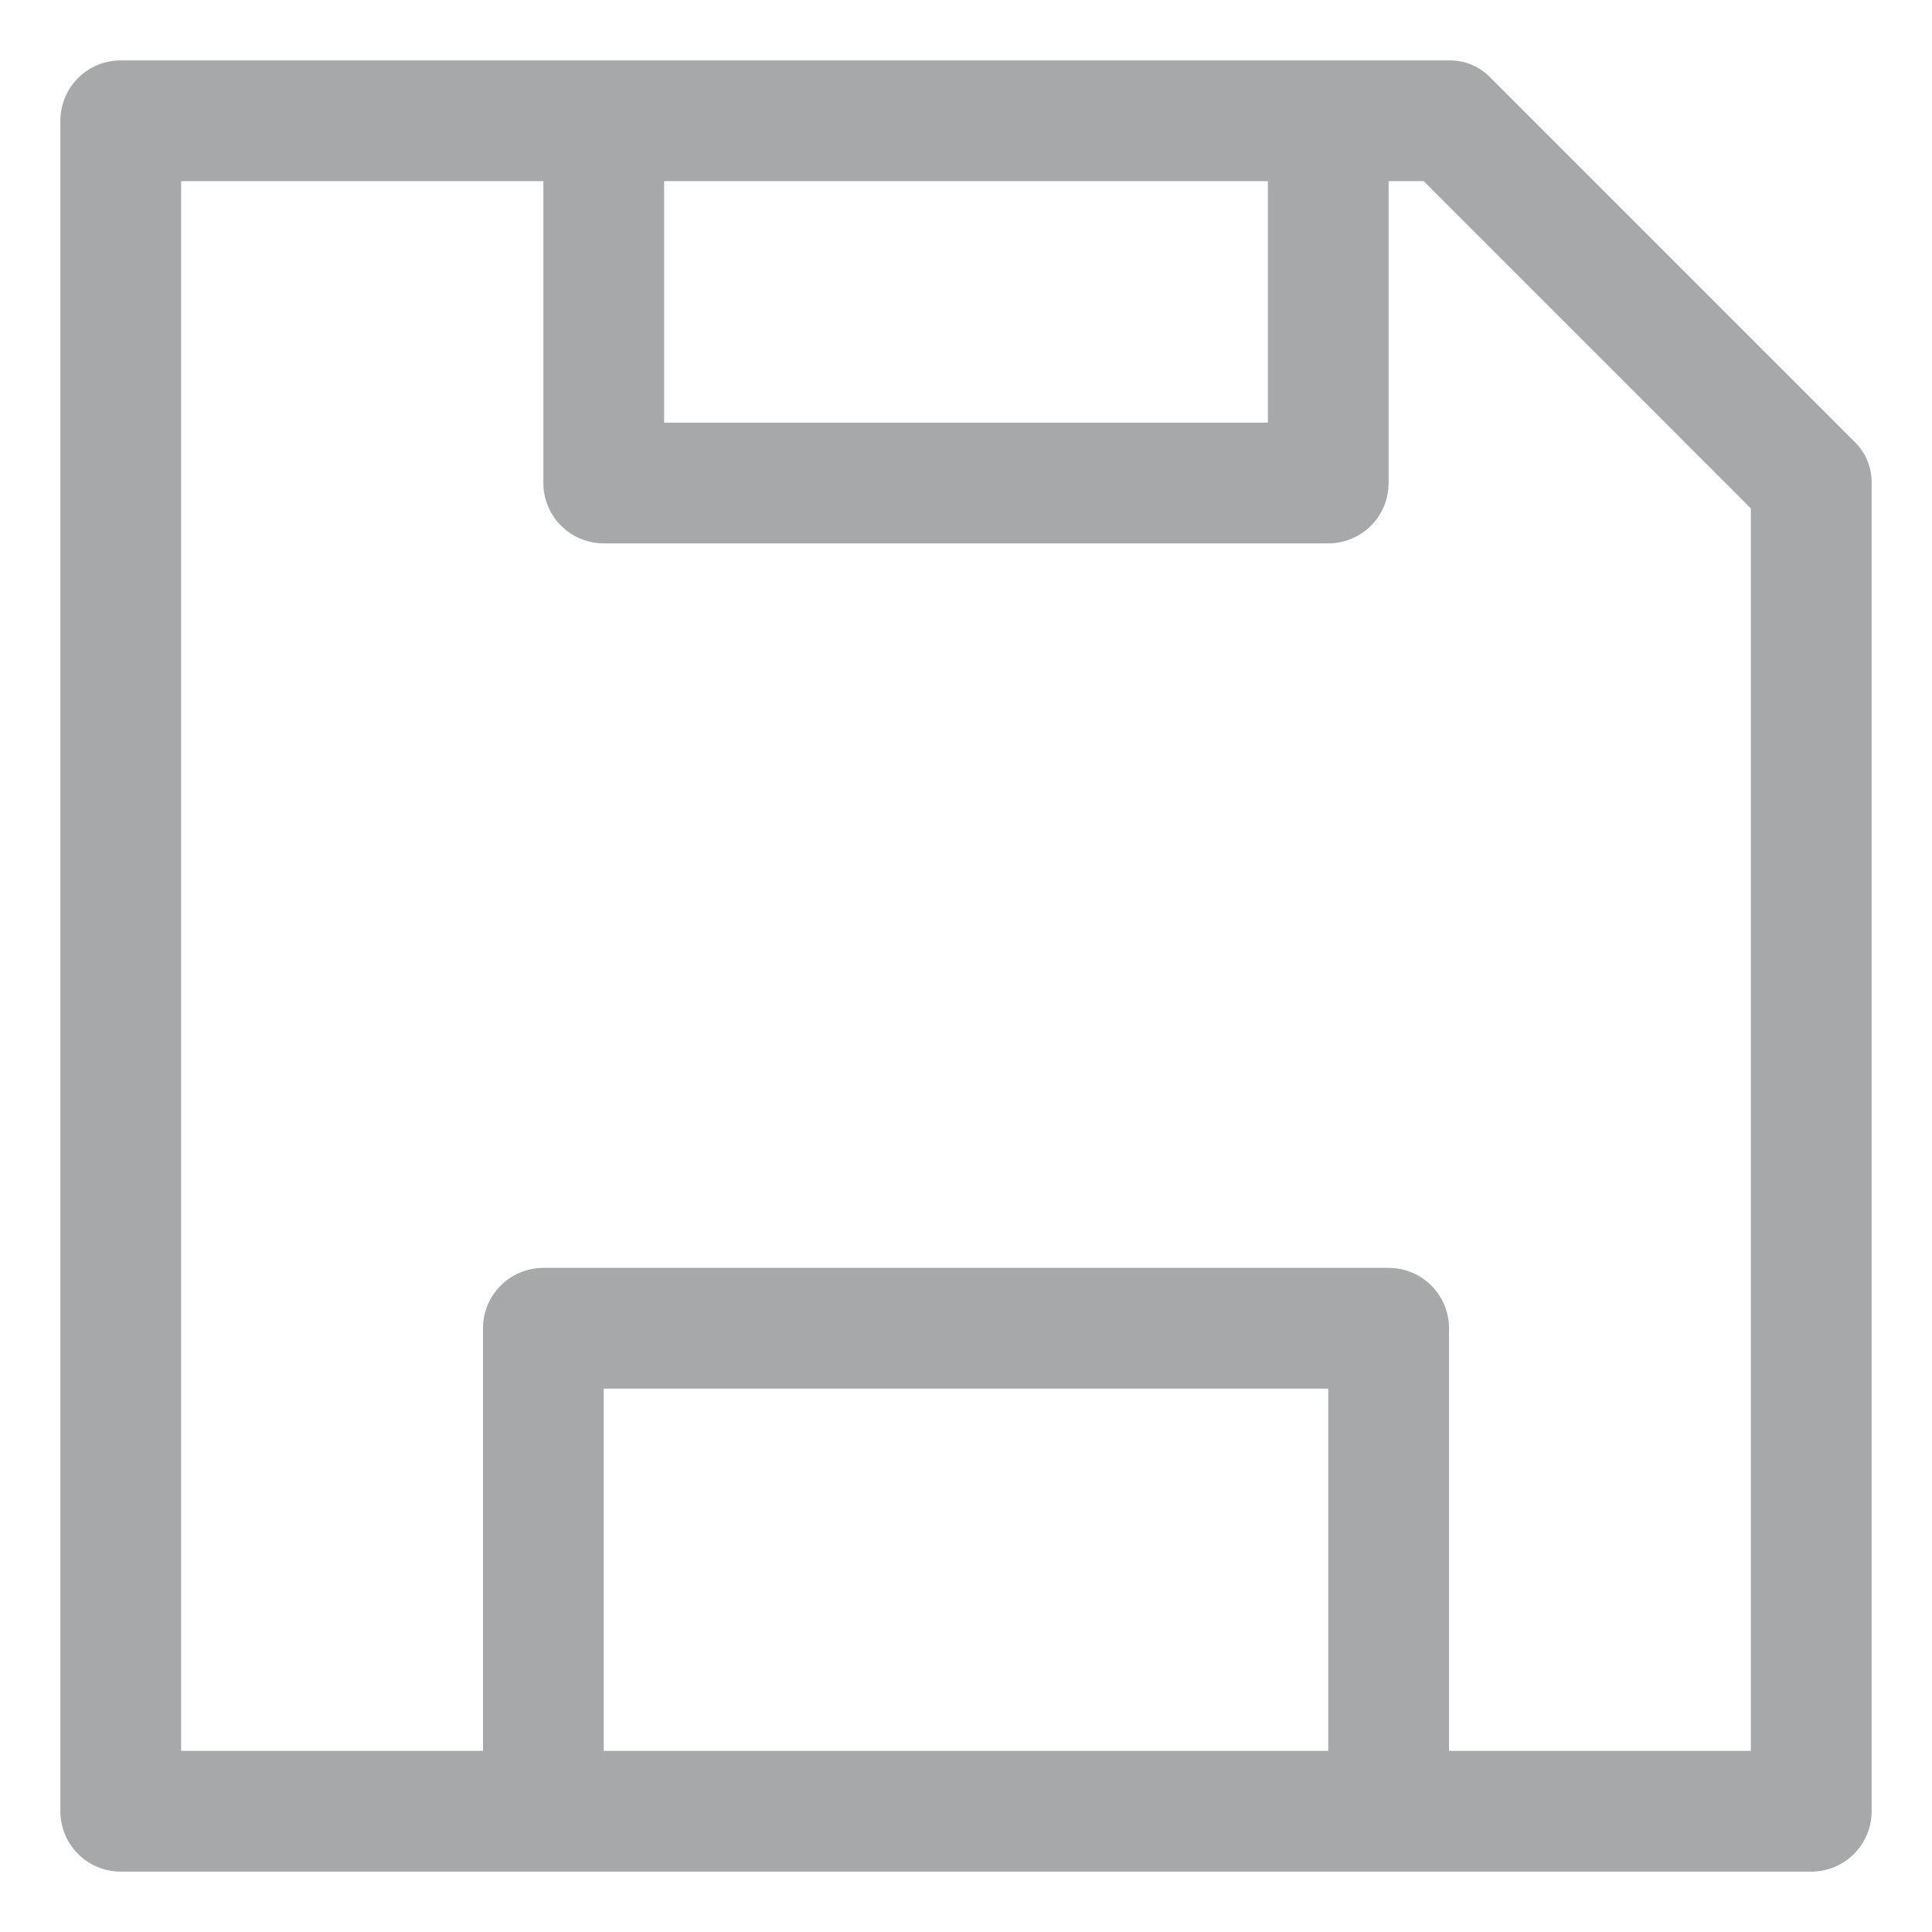 <!-- Generated by IcoMoon.io -->
<svg version="1.1" xmlns="http://www.w3.org/2000/svg" width="24" height="24" viewBox="0 0 24 24">
<title>save-16</title>
<path fill="#a7a8aa" d="M23.025 5.475l-4.5-4.5c-0.129-0.139-0.313-0.225-0.516-0.225-0.003 0-0.006 0-0.009 0h-16.5c-0.414 0-0.75 0.336-0.75 0.75v0 21c0 0.414 0.336 0.75 0.75 0.75v0h21c0.414 0 0.75-0.336 0.75-0.75v0-16.5c0-0.003 0-0.006 0-0.009 0-0.204-0.086-0.387-0.225-0.516l-0-0zM15.75 2.25v3h-7.5v-3h7.5zM7.5 21.75v-4.5h9v4.5h-9zM21.75 21.75h-3.75v-5.25c0-0.414-0.336-0.75-0.75-0.75v0h-10.5c-0.414 0-0.75 0.336-0.75 0.75v0 5.25h-3.75v-19.5h4.5v3.75c0 0.414 0.336 0.75 0.75 0.75v0h9c0.414 0 0.75-0.336 0.75-0.75v0-3.75h0.435l4.065 4.065v15.435z"></path>
</svg>
